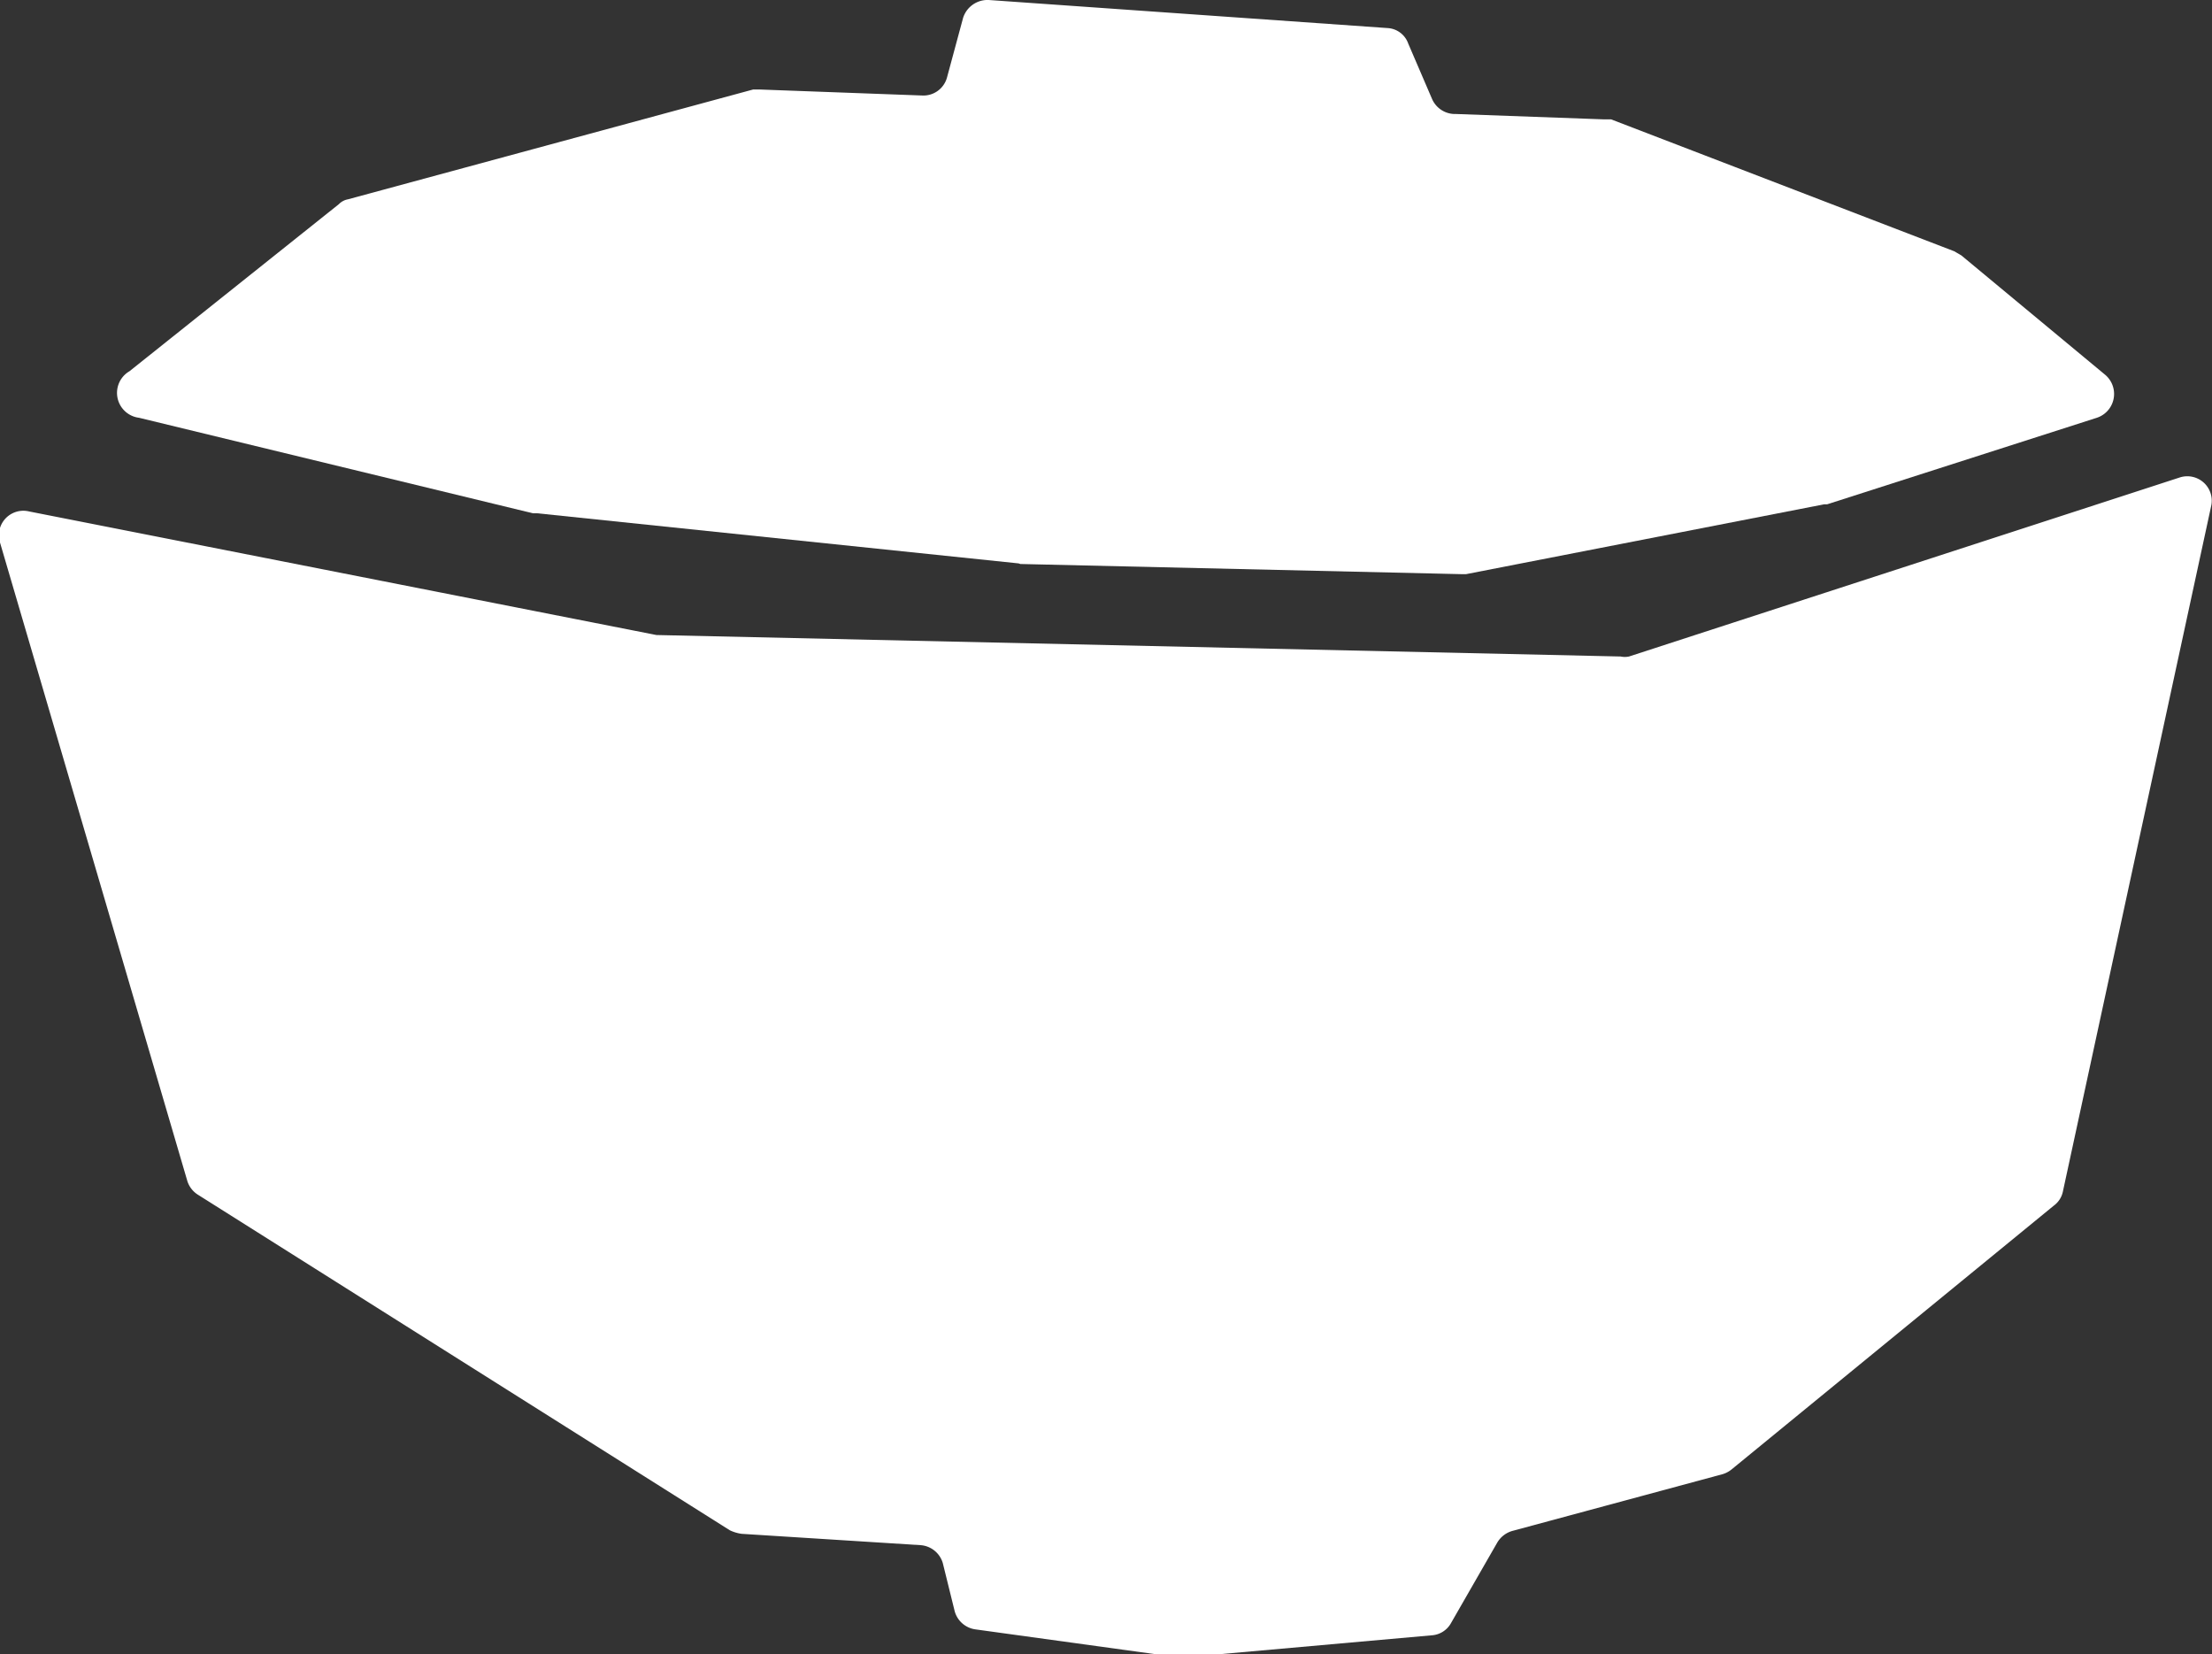 <svg xmlns="http://www.w3.org/2000/svg" viewBox="0 0 37.07 27.72"><rect x="0" y="0" width="37.07" height="27.72" fill="#333333" stroke="none"/><defs><style>.cls-1{fill:#fff;}</style></defs><g id="Layer_2" data-name="Layer 2"><g id="レイヤー_1" data-name="レイヤー 1"><path class="cls-1" d="M27.16,11,11,10.64H11L.49,8.57A.41.41,0,0,0,0,9.09l3.14,10.7a.42.42,0,0,0,.18.23l8.91,5.62a.66.66,0,0,0,.2.06l3,.19a.42.42,0,0,1,.37.3L16,27a.42.42,0,0,0,.34.3l3.41.47h.09L24,27.4a.4.4,0,0,0,.32-.21l.77-1.34a.43.43,0,0,1,.26-.2l3.52-.95a.44.44,0,0,0,.15-.08l5.4-4.42a.39.39,0,0,0,.15-.23L37.06,8.46A.41.41,0,0,0,36.53,8L27.3,11A.34.34,0,0,1,27.16,11Z"/><path class="cls-1" d="M17.1,9.45l7.38.17h.09l6-1.17h.05L35.14,7a.42.42,0,0,0,.14-.72l-2.41-2-.12-.07L27,2l-.12,0-2.48-.09A.42.42,0,0,1,24,1.66L23.6.73a.39.39,0,0,0-.35-.26L16.57,0a.43.43,0,0,0-.43.3l-.27,1a.41.41,0,0,1-.42.3l-2.71-.1-.12,0L5.83,3.34a.28.28,0,0,0-.15.08L2.17,6.22A.42.42,0,0,0,2.33,7L8.93,8.6H9l8.07.84Z"/></g></g></svg>